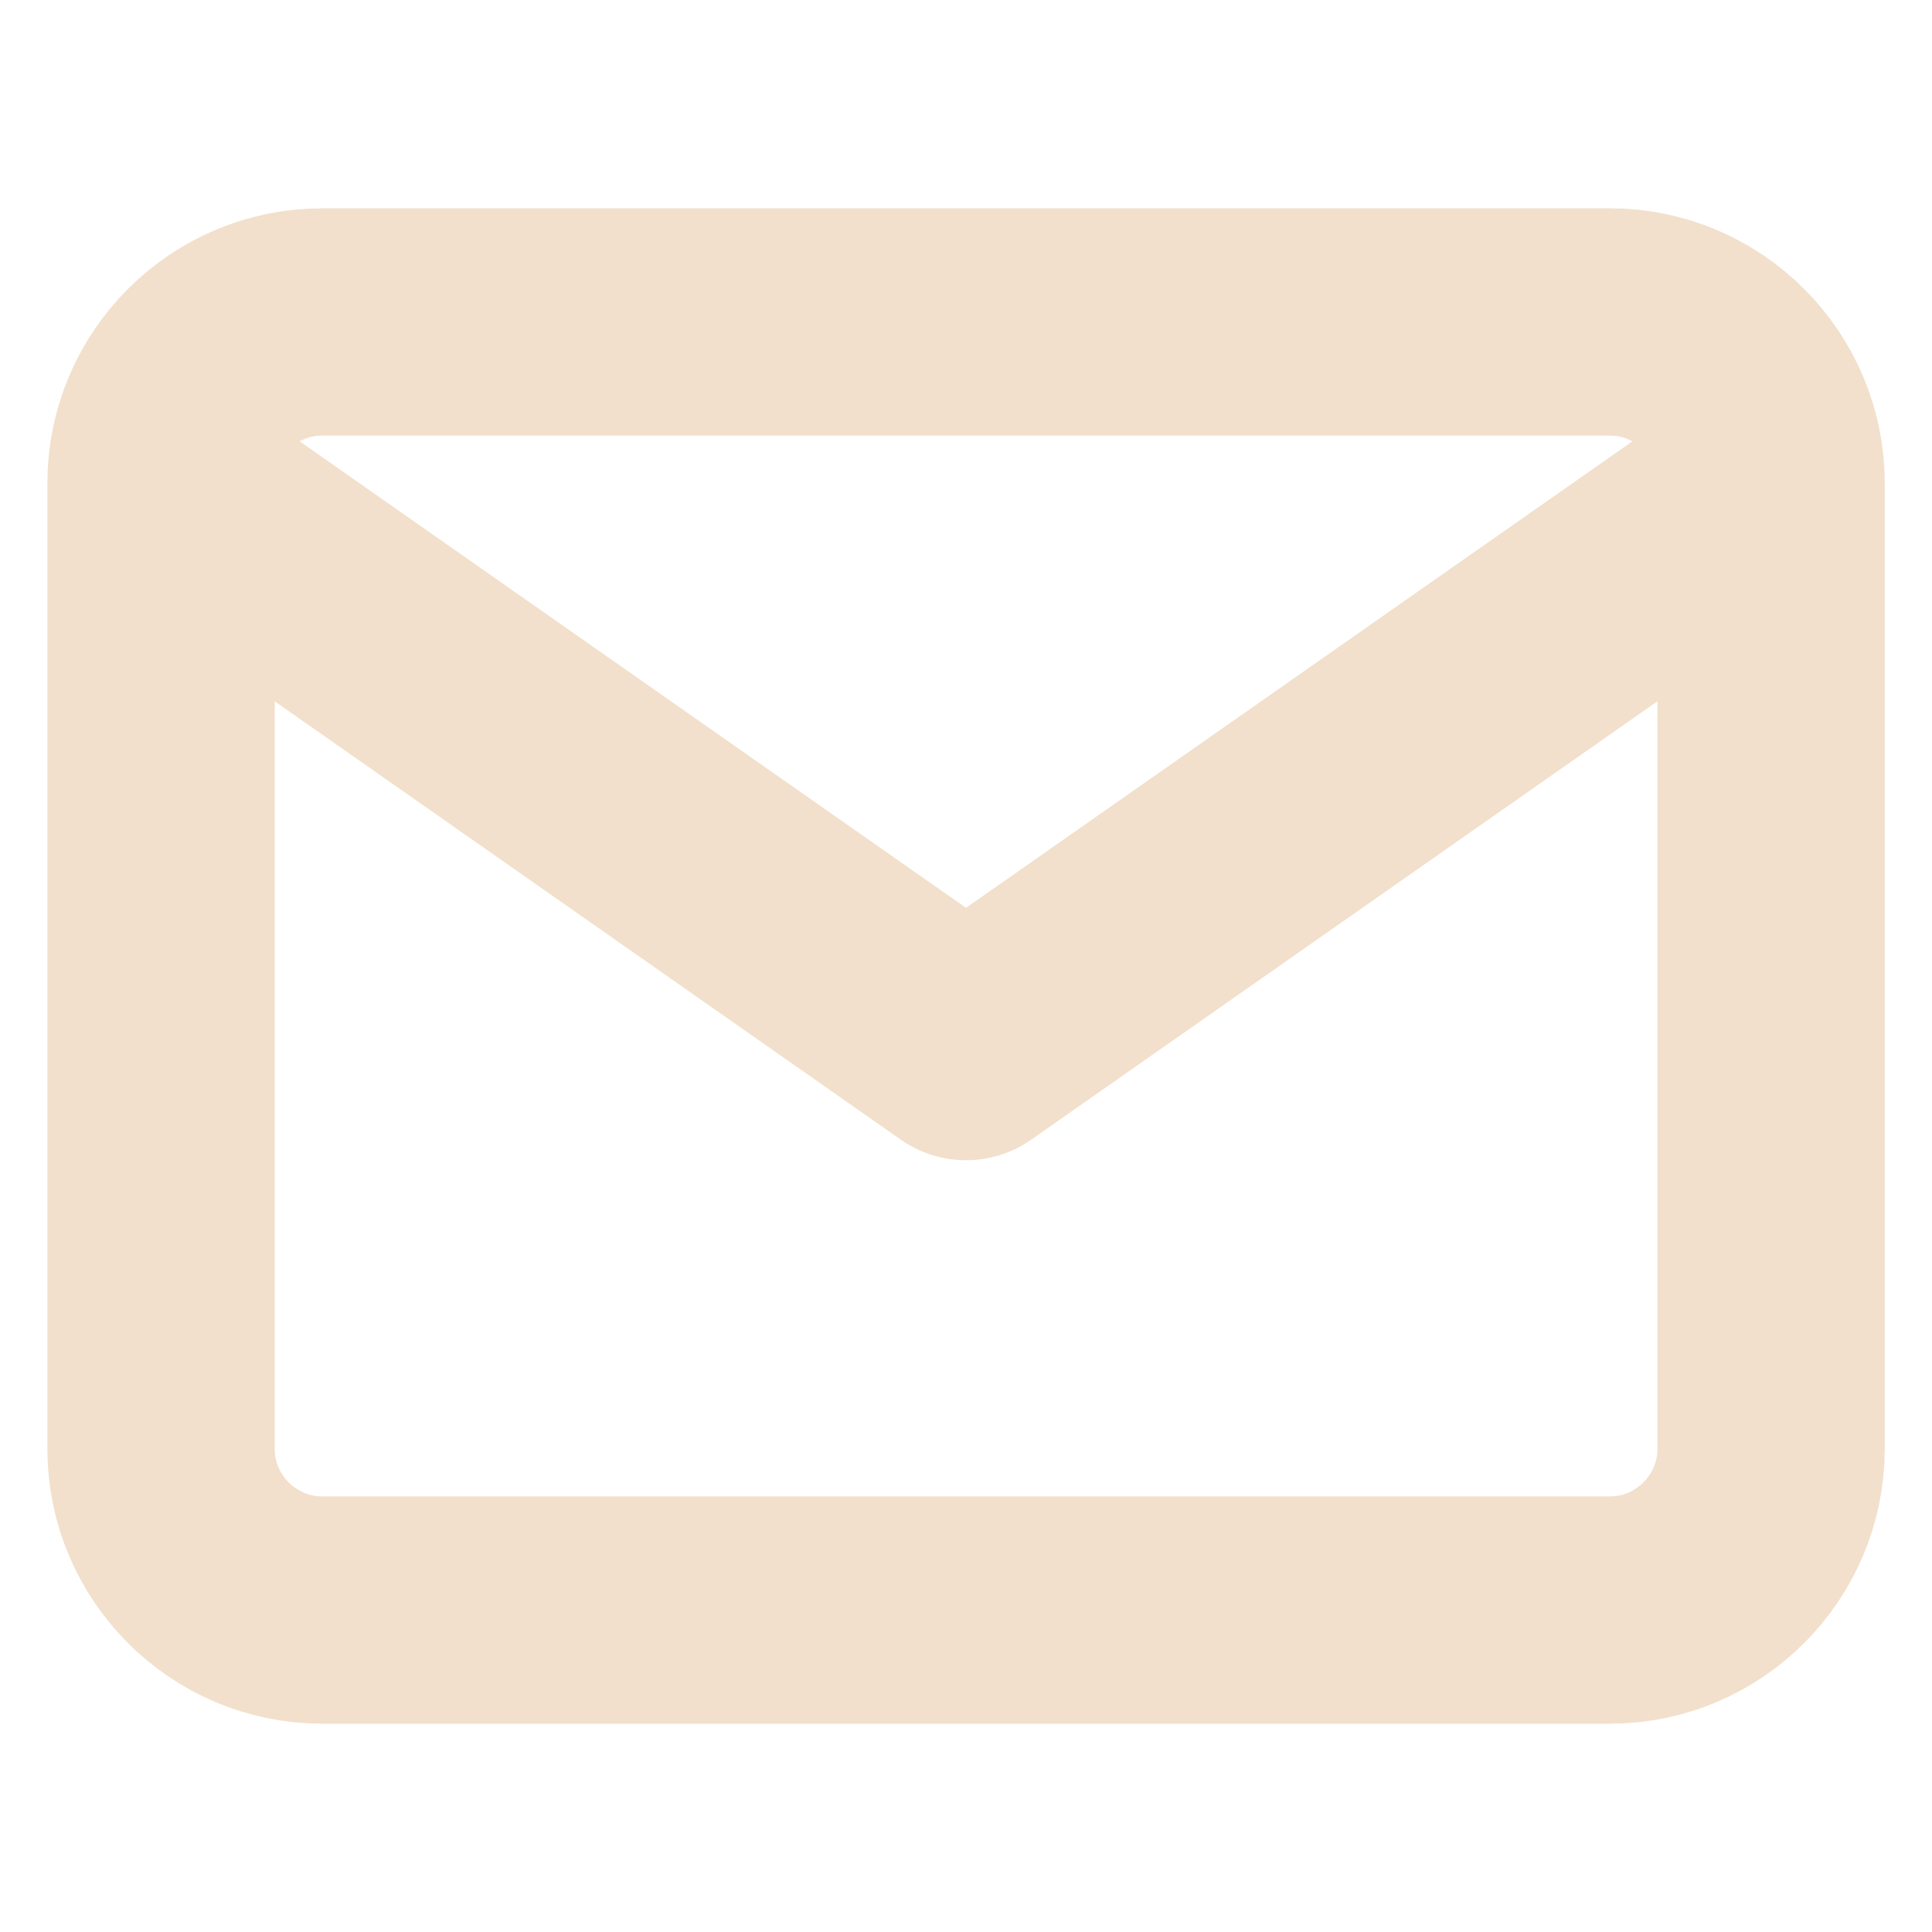 <svg width="17" height="17" viewBox="0 0 17 17" fill="none" xmlns="http://www.w3.org/2000/svg">
<path d="M15.584 4.25C15.584 3.471 14.946 2.833 14.167 2.833H2.834C2.054 2.833 1.417 3.471 1.417 4.25M15.584 4.25V12.75C15.584 13.529 14.946 14.167 14.167 14.167H2.834C2.054 14.167 1.417 13.529 1.417 12.75V4.25M15.584 4.25L8.5 9.209L1.417 4.25" stroke="#F2E0CC" stroke-width="2" stroke-linecap="round" stroke-linejoin="round"/>
</svg>
